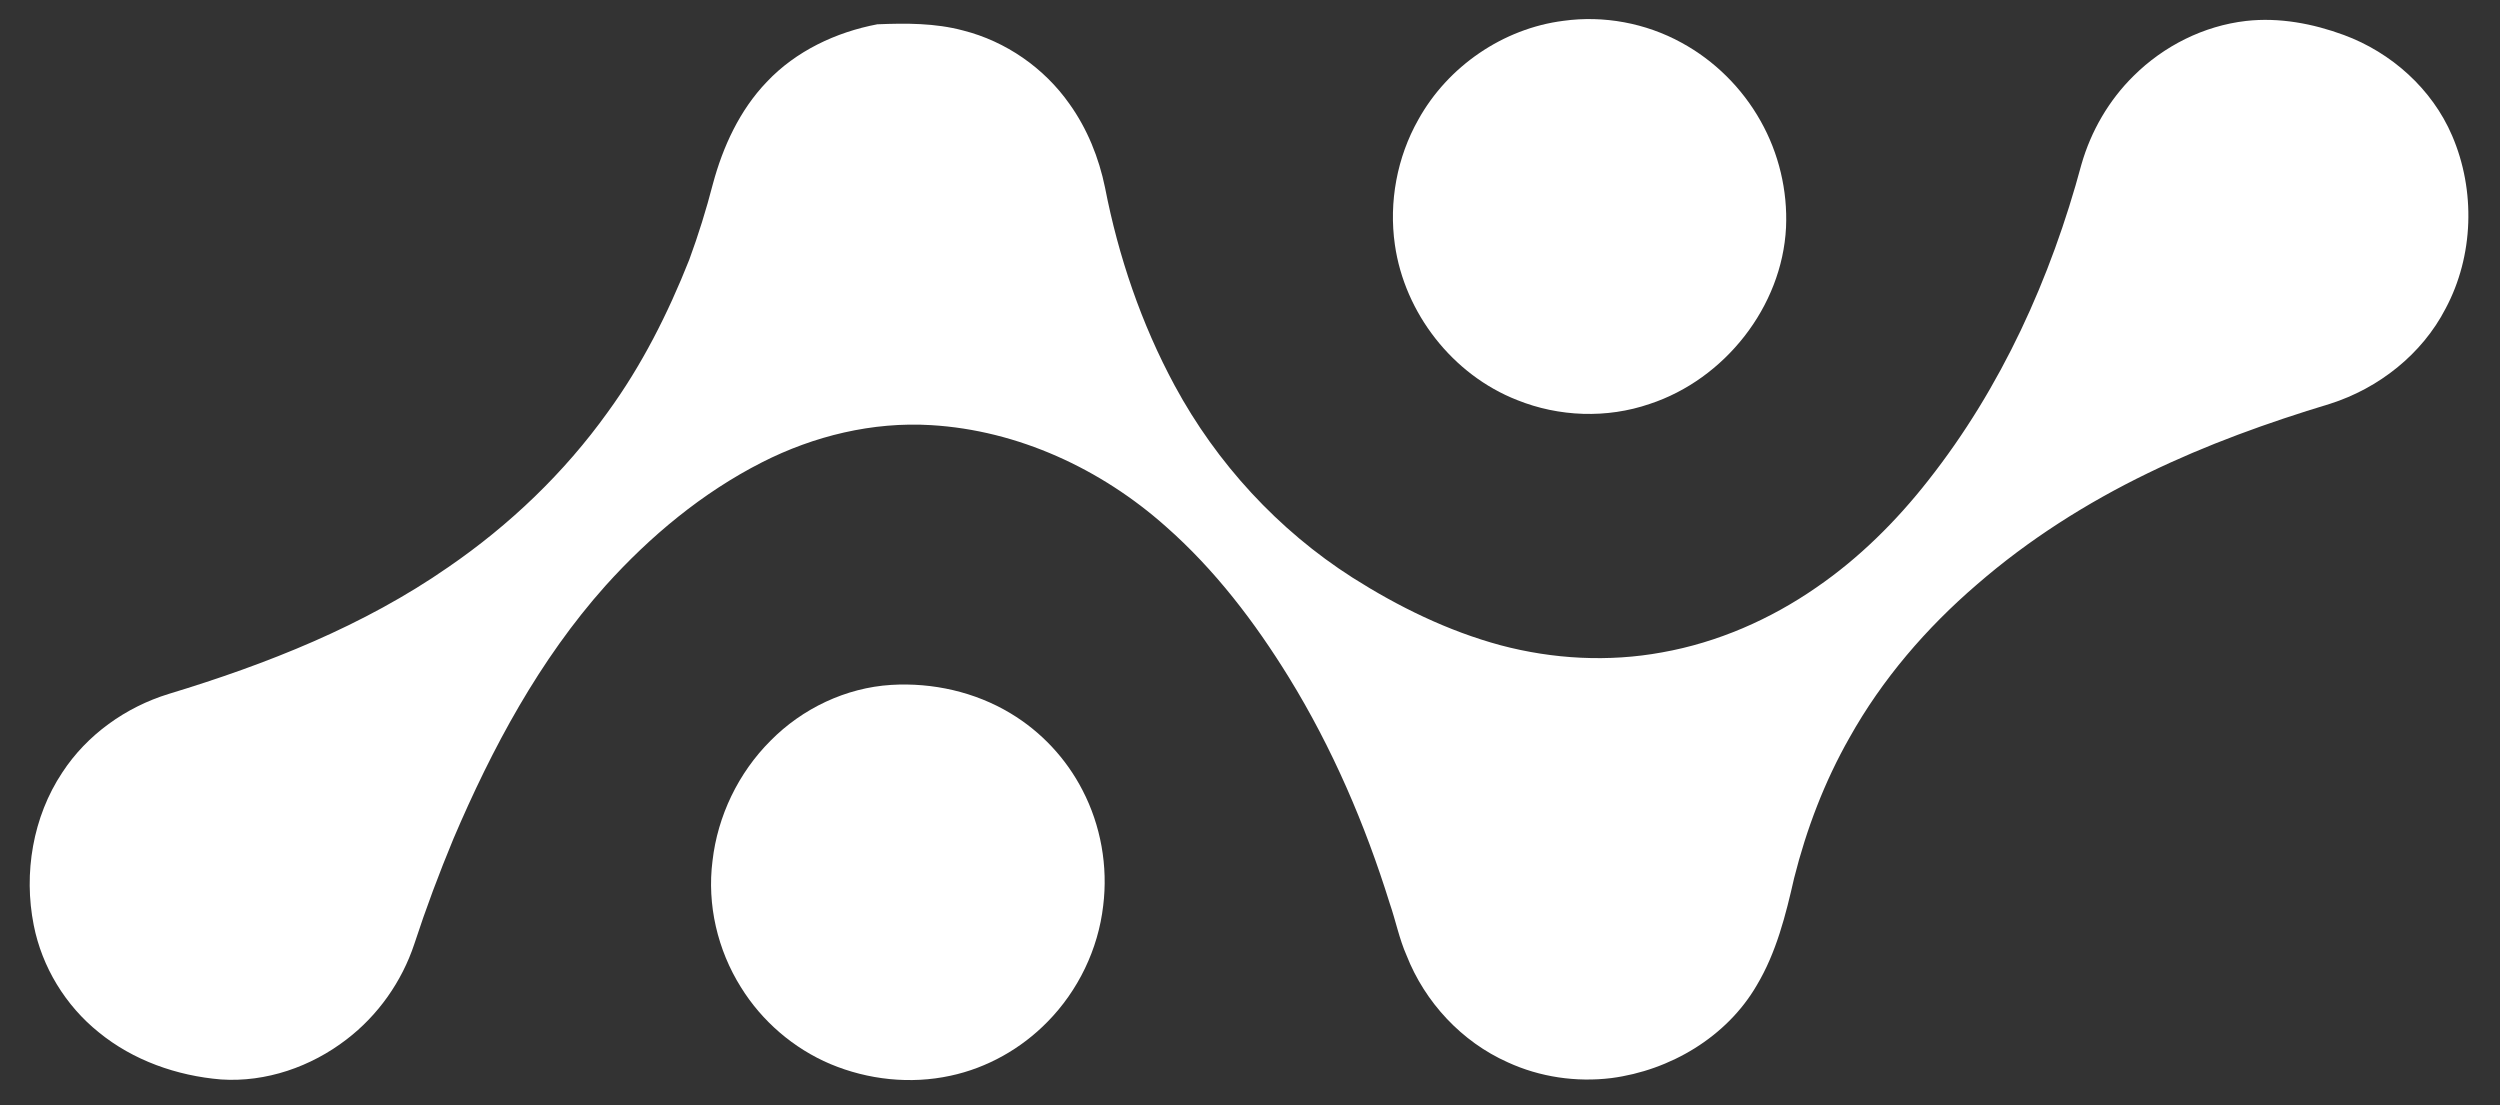 <?xml version="1.0" encoding="UTF-8" ?>
<!DOCTYPE svg PUBLIC "-//W3C//DTD SVG 1.1//EN" "http://www.w3.org/Graphics/SVG/1.1/DTD/svg11.dtd">
<svg width="1176pt" height="520pt" viewBox="0 0 1176 520" version="1.1"
    xmlns="http://www.w3.org/2000/svg">
    <rect x="0" y="0" width="1176" height="520" fill="#333333" stroke="none"/>
    <g id="#ffffff">
    </g>
    <g id="#ffffff">
        <path fill="#ffffff" opacity="1.00" d=" M 735.47 9.79 C 754.42 7.17 774.14 10.85 790.91 20.04 C 806.49 28.49 819.54 41.47 828.19 56.92 C 836.74 72.07 840.94 89.64 840.15 107.01 C 838.30 144.30 811.29 178.41 776.00 190.02 C 755.89 196.93 733.36 196.12 713.67 188.19 C 683.33 176.31 660.72 147.30 656.15 115.11 C 653.27 94.99 657.17 73.96 667.18 56.27 C 681.04 31.25 707.05 13.38 735.47 9.79 Z" />
        <path fill="#ffffff" opacity="1.00" d=" M 419.19 322.18 C 438.68 321.00 458.65 325.46 475.41 335.58 C 489.74 344.18 501.57 356.85 509.21 371.71 C 517.84 388.29 521.24 407.51 518.94 426.06 C 516.59 446.51 507.16 466.04 492.71 480.69 C 480.38 493.30 464.36 502.34 447.08 506.03 C 428.30 510.11 408.31 507.95 390.63 500.53 C 373.31 493.20 358.41 480.37 348.53 464.39 C 337.53 446.87 332.54 425.54 335.16 404.98 C 337.57 383.79 347.36 363.52 362.44 348.45 C 377.39 333.28 397.87 323.50 419.19 322.18 Z" />
    </g>
    <g id="#ffffff">
        <path fill="#ffffff" opacity="1.00" d=" M 1056.56 9.85 C 1072.14 8.10 1087.96 11.08 1102.58 16.47 C 1124.88 24.70 1144.03 41.80 1153.46 63.78 C 1164.56 89.55 1163.67 120.37 1150.39 145.18 C 1139.29 166.66 1118.97 182.64 1096.07 189.94 C 1066.82 198.78 1037.96 209.17 1010.45 222.53 C 981.59 236.53 954.24 253.86 929.99 274.91 C 906.17 295.36 885.35 319.54 870.01 346.99 C 858.25 367.64 849.75 390.04 843.96 413.05 C 840.01 430.42 835.61 448.05 826.38 463.48 C 812.24 487.84 785.60 503.52 758.00 507.13 C 741.49 509.16 724.38 506.68 709.25 499.71 C 687.60 490.07 670.30 471.47 661.66 449.46 C 658.18 441.59 656.54 433.09 653.74 424.99 C 642.19 387.86 626.72 351.84 606.32 318.69 C 590.25 292.62 571.44 267.92 548.37 247.63 C 517.95 220.57 478.87 202.41 437.98 199.98 C 410.48 198.33 382.87 205.04 358.41 217.49 C 330.37 231.76 305.80 252.23 284.81 275.54 C 253.77 310.32 231.49 351.88 213.30 394.54 C 206.56 410.81 200.36 427.32 194.89 444.07 C 189.02 461.77 177.81 477.66 162.97 488.98 C 146.31 501.81 125.11 509.19 103.99 507.78 C 83.22 506.07 62.61 498.83 46.40 485.55 C 30.78 472.99 19.75 454.88 15.87 435.21 C 11.02 410.76 15.43 384.24 29.31 363.37 C 40.92 345.60 59.16 332.63 79.36 326.42 C 125.50 312.43 171.06 294.45 210.85 266.80 C 239.73 247.00 265.44 222.42 285.85 193.92 C 301.89 171.92 314.22 147.43 324.22 122.18 C 328.52 110.50 332.21 98.61 335.33 86.57 C 340.05 68.99 347.94 51.84 360.65 38.57 C 374.34 24.02 393.23 15.13 412.68 11.43 C 426.16 10.88 439.91 10.82 453.04 14.34 C 473.13 19.42 491.17 31.94 503.08 48.89 C 511.45 60.59 516.93 74.20 519.81 88.26 C 526.11 120.67 536.88 152.33 552.59 181.41 C 572.29 217.89 601.24 249.35 636.19 271.69 C 657.80 285.40 681.11 296.84 705.88 303.53 C 730.57 310.09 756.68 311.51 781.83 306.88 C 807.92 302.24 832.73 291.39 854.46 276.32 C 874.55 262.52 892.01 245.16 907.02 226.02 C 941.44 182.40 964.76 130.78 979.12 77.30 C 983.62 61.65 992.04 47.10 1003.68 35.67 C 1017.84 21.60 1036.67 12.13 1056.56 9.85 Z" />
    </g>
</svg>
